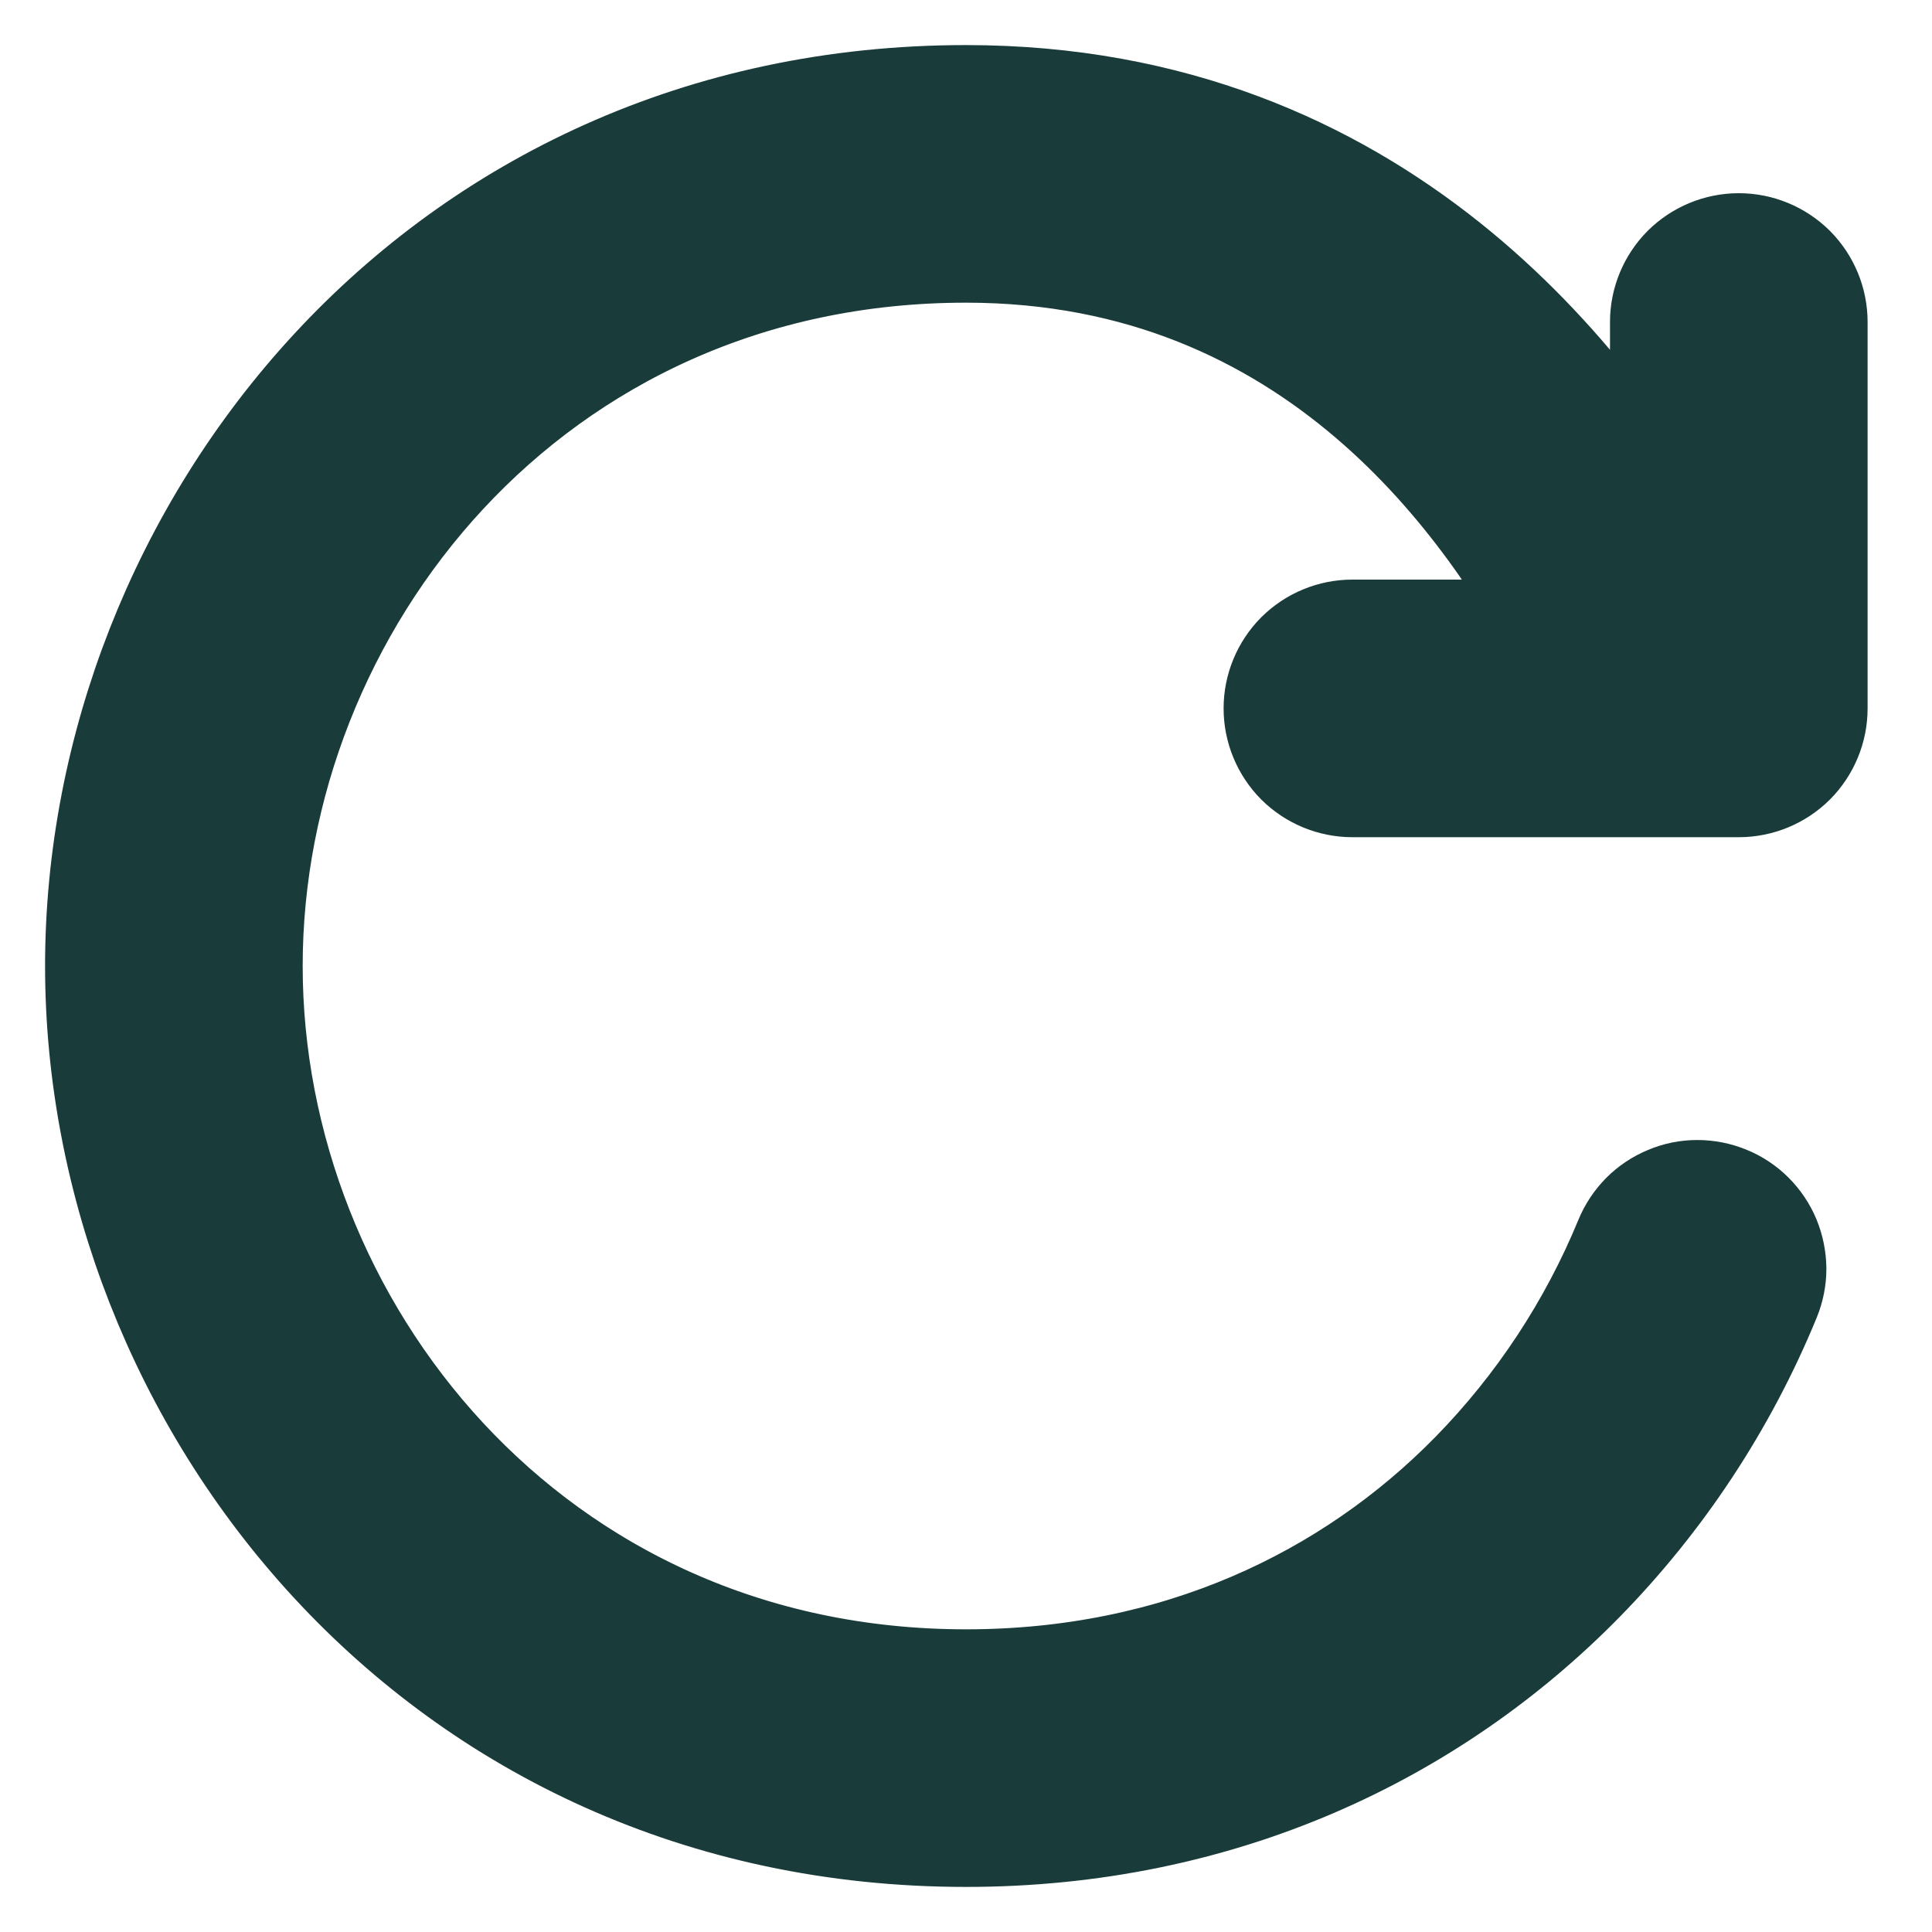 <svg width="15" height="15" viewBox="0 0 15 15" fill="none" xmlns="http://www.w3.org/2000/svg">
<path fill-rule="evenodd" clip-rule="evenodd" d="M1.85 7.5C1.85 4.665 4.06 1.85 7.5 1.85C10.278 1.85 11.652 3.906 12.237 5H10.5C10.367 5 10.24 5.053 10.146 5.146C10.053 5.24 10 5.367 10 5.5C10 5.633 10.053 5.76 10.146 5.854C10.24 5.947 10.367 6 10.5 6H13.5C13.633 6 13.76 5.947 13.854 5.854C13.947 5.76 14 5.633 14 5.5V2.5C14 2.367 13.947 2.24 13.854 2.146C13.76 2.053 13.633 2 13.5 2C13.367 2 13.24 2.053 13.146 2.146C13.053 2.24 13 2.367 13 2.5V4.313C12.296 3.071 10.666 0.85 7.5 0.85C3.437 0.85 0.85 4.185 0.85 7.5C0.85 10.815 3.437 14.15 7.5 14.15C9.444 14.15 11.062 13.38 12.214 12.208C12.825 11.585 13.31 10.849 13.642 10.041C13.667 9.98 13.68 9.915 13.68 9.85C13.679 9.784 13.666 9.719 13.641 9.658C13.616 9.598 13.579 9.543 13.532 9.496C13.486 9.45 13.43 9.413 13.37 9.389C13.309 9.364 13.244 9.351 13.178 9.351C13.112 9.351 13.047 9.364 12.987 9.39C12.926 9.415 12.871 9.452 12.825 9.498C12.779 9.545 12.742 9.6 12.717 9.661C12.434 10.349 12.021 10.976 11.501 11.507C10.53 12.497 9.165 13.15 7.5 13.15C4.06 13.15 1.85 10.335 1.85 7.5Z" fill="#193B3A" stroke="#193B3A"/>
</svg>
